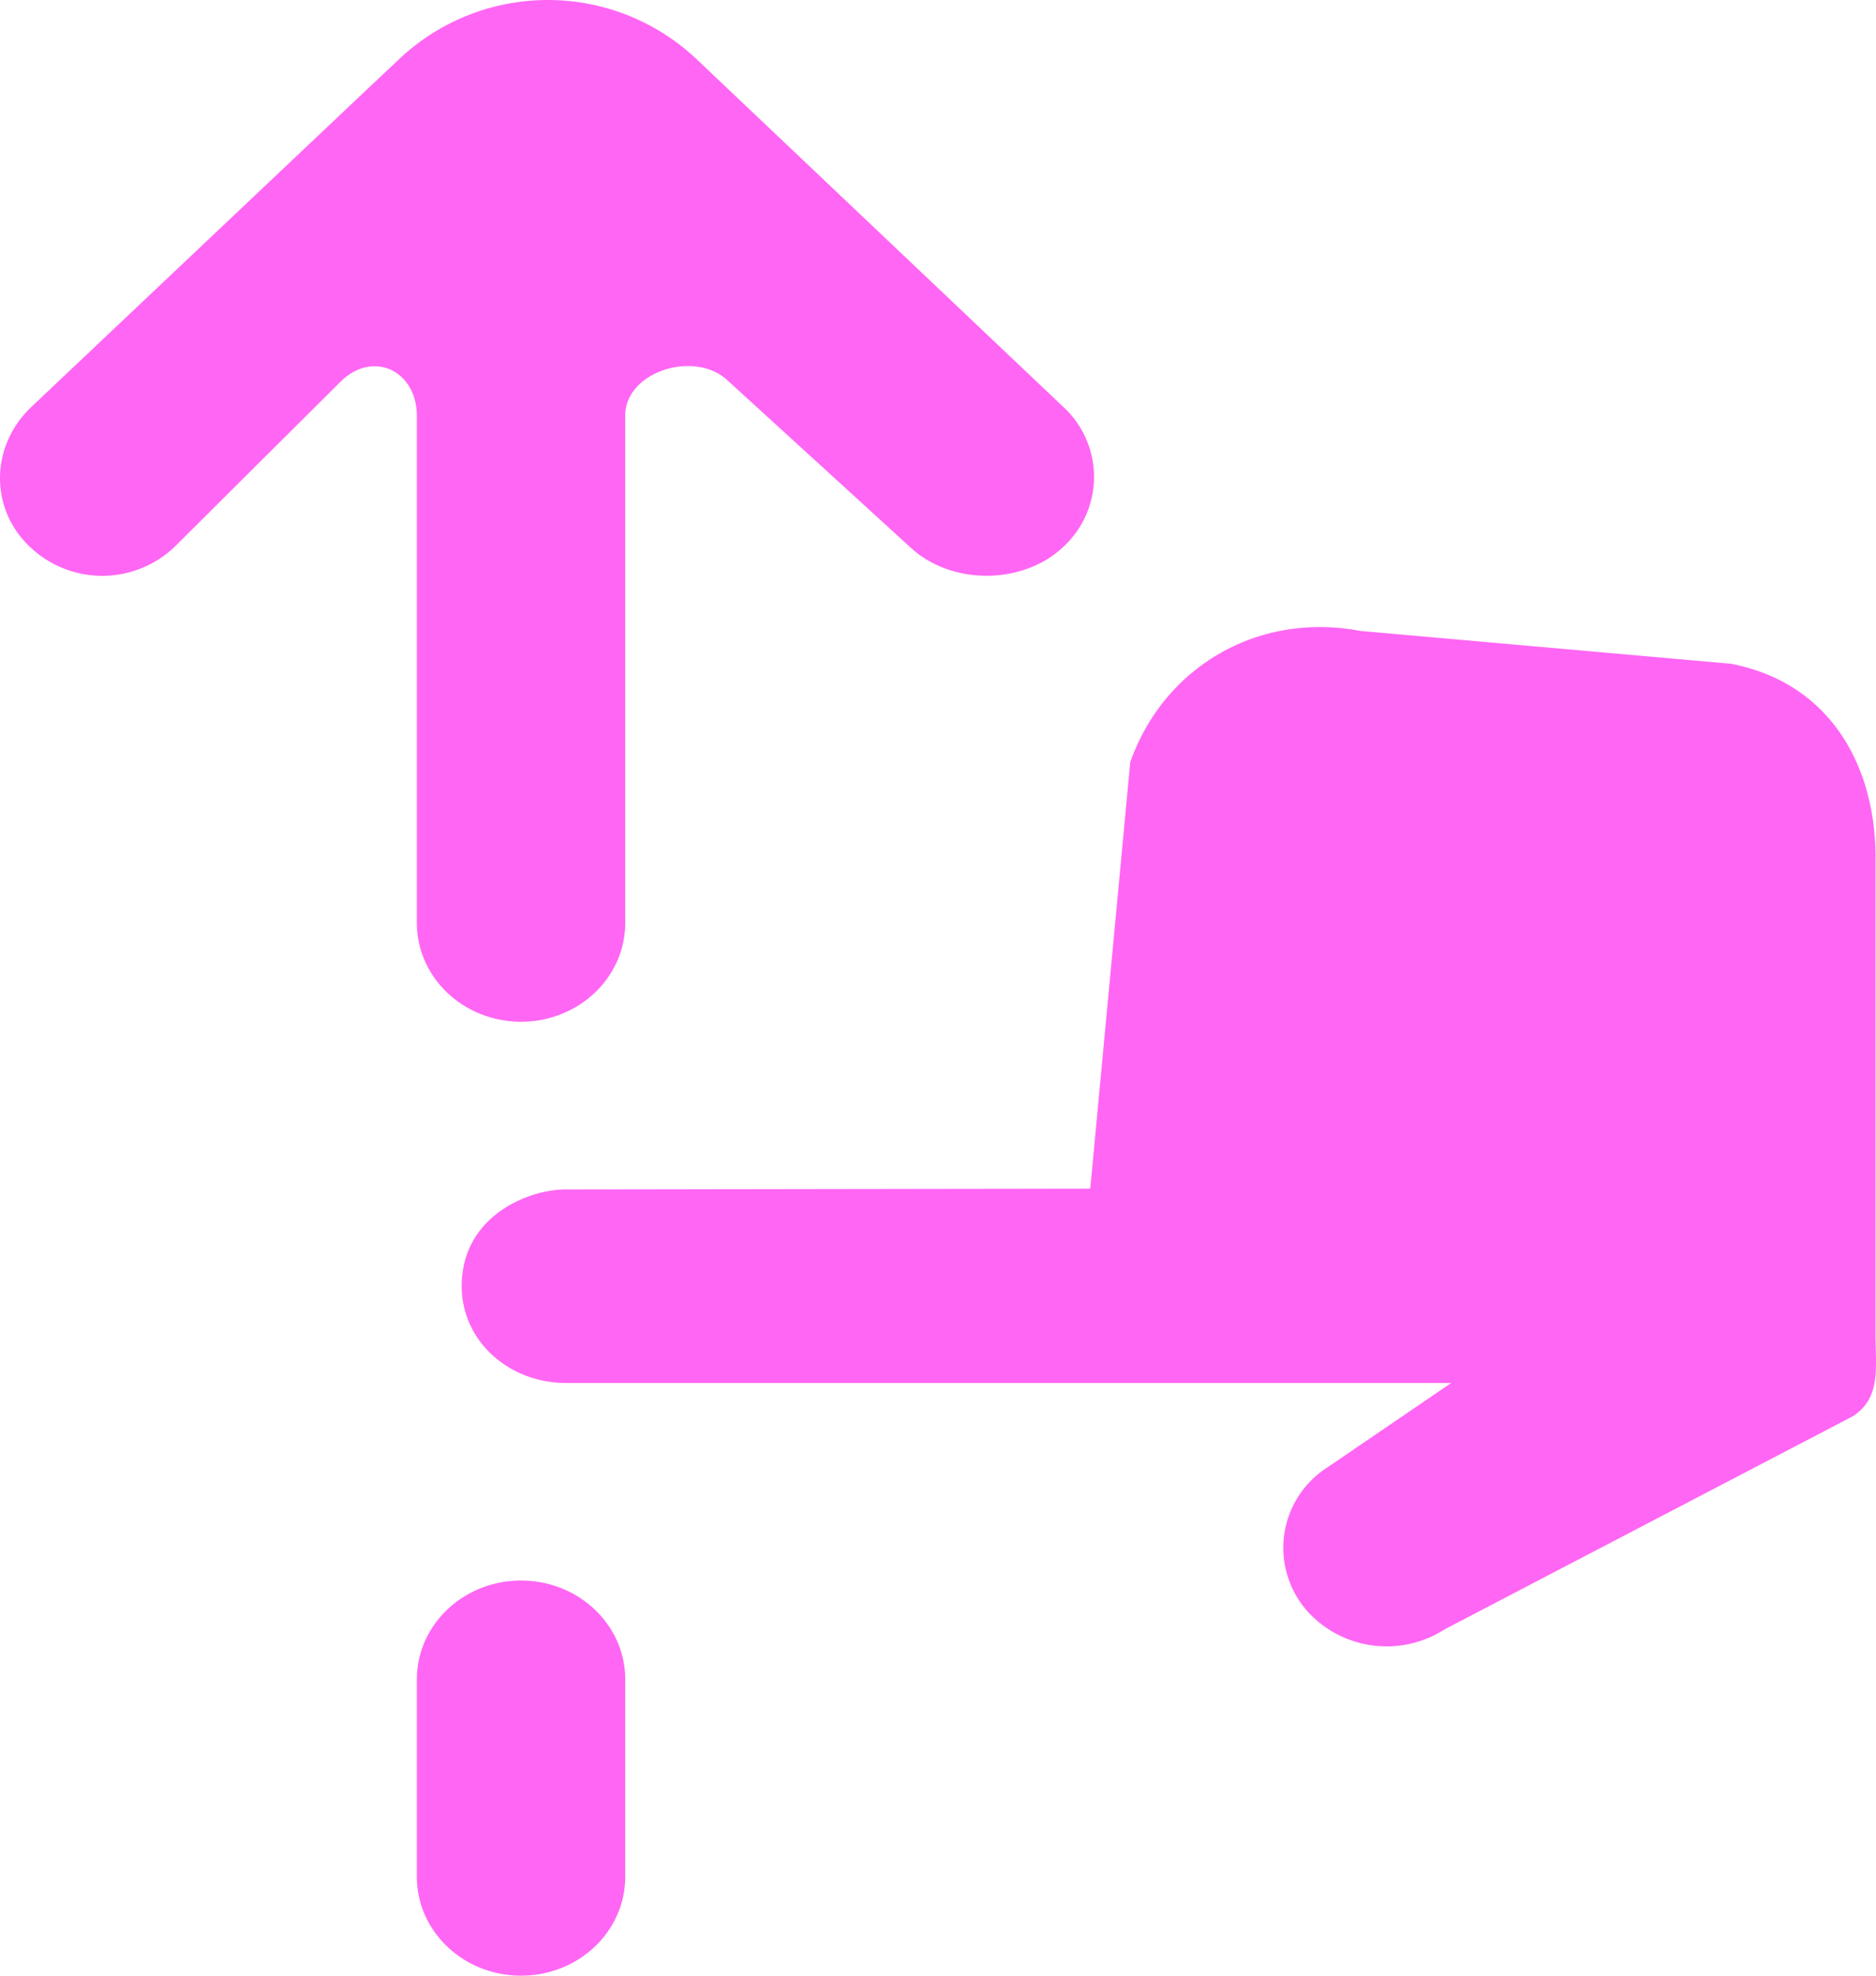 <svg xmlns="http://www.w3.org/2000/svg" viewBox="0 0 19 20" id="Scroll"><g fill="none" fill-rule="evenodd"><g fill="#ff66f4" transform="translate(-380 -760)" class="color000000 svgShape"><g transform="translate(56 160)" fill="#ff66f4" class="color000000 svgShape"><path d="M329.277 616c-.582 0-1.055.448-1.055 1v2c0 .552.473 1 1.055 1 .583 0 1.055-.448 1.055-1v-2c0-.552-.472-1-1.055-1zm-1.055-6.657c0 .553.473 1 1.055 1 .583 0 1.055-.447 1.055-1v-5.136c0-.446.706-.669 1.039-.354l1.844 1.683c.412.39 1.142.39 1.554 0a.962.962 0 0 0 .003-1.414l-3.732-3.537a2.194 2.194 0 0 0-2.983 0l-.378.356-3.363 3.18c-.412.391-.426 1.025-.013 1.415a1.062 1.062 0 0 0 1.465 0l1.69-1.681c.333-.315.764-.092.764.354v5.134zm14.545 4.993l-4.134 2.157a1.086 1.086 0 0 1-1.33-.119.966.966 0 0 1 .137-1.517l1.258-.857h-8.964c-.583 0-1.058-.427-1.058-.98 0-.71.678-.979 1.05-.979l5.316-.008.405-4.317c.337-.957 1.287-1.527 2.331-1.329l3.75.332c.986.187 1.467 1.008 1.467 1.961v4.835c0 .329.058.634-.228.821z" fill="#ff66f4" class="color000000 svgShape"/></g></g></g></svg>